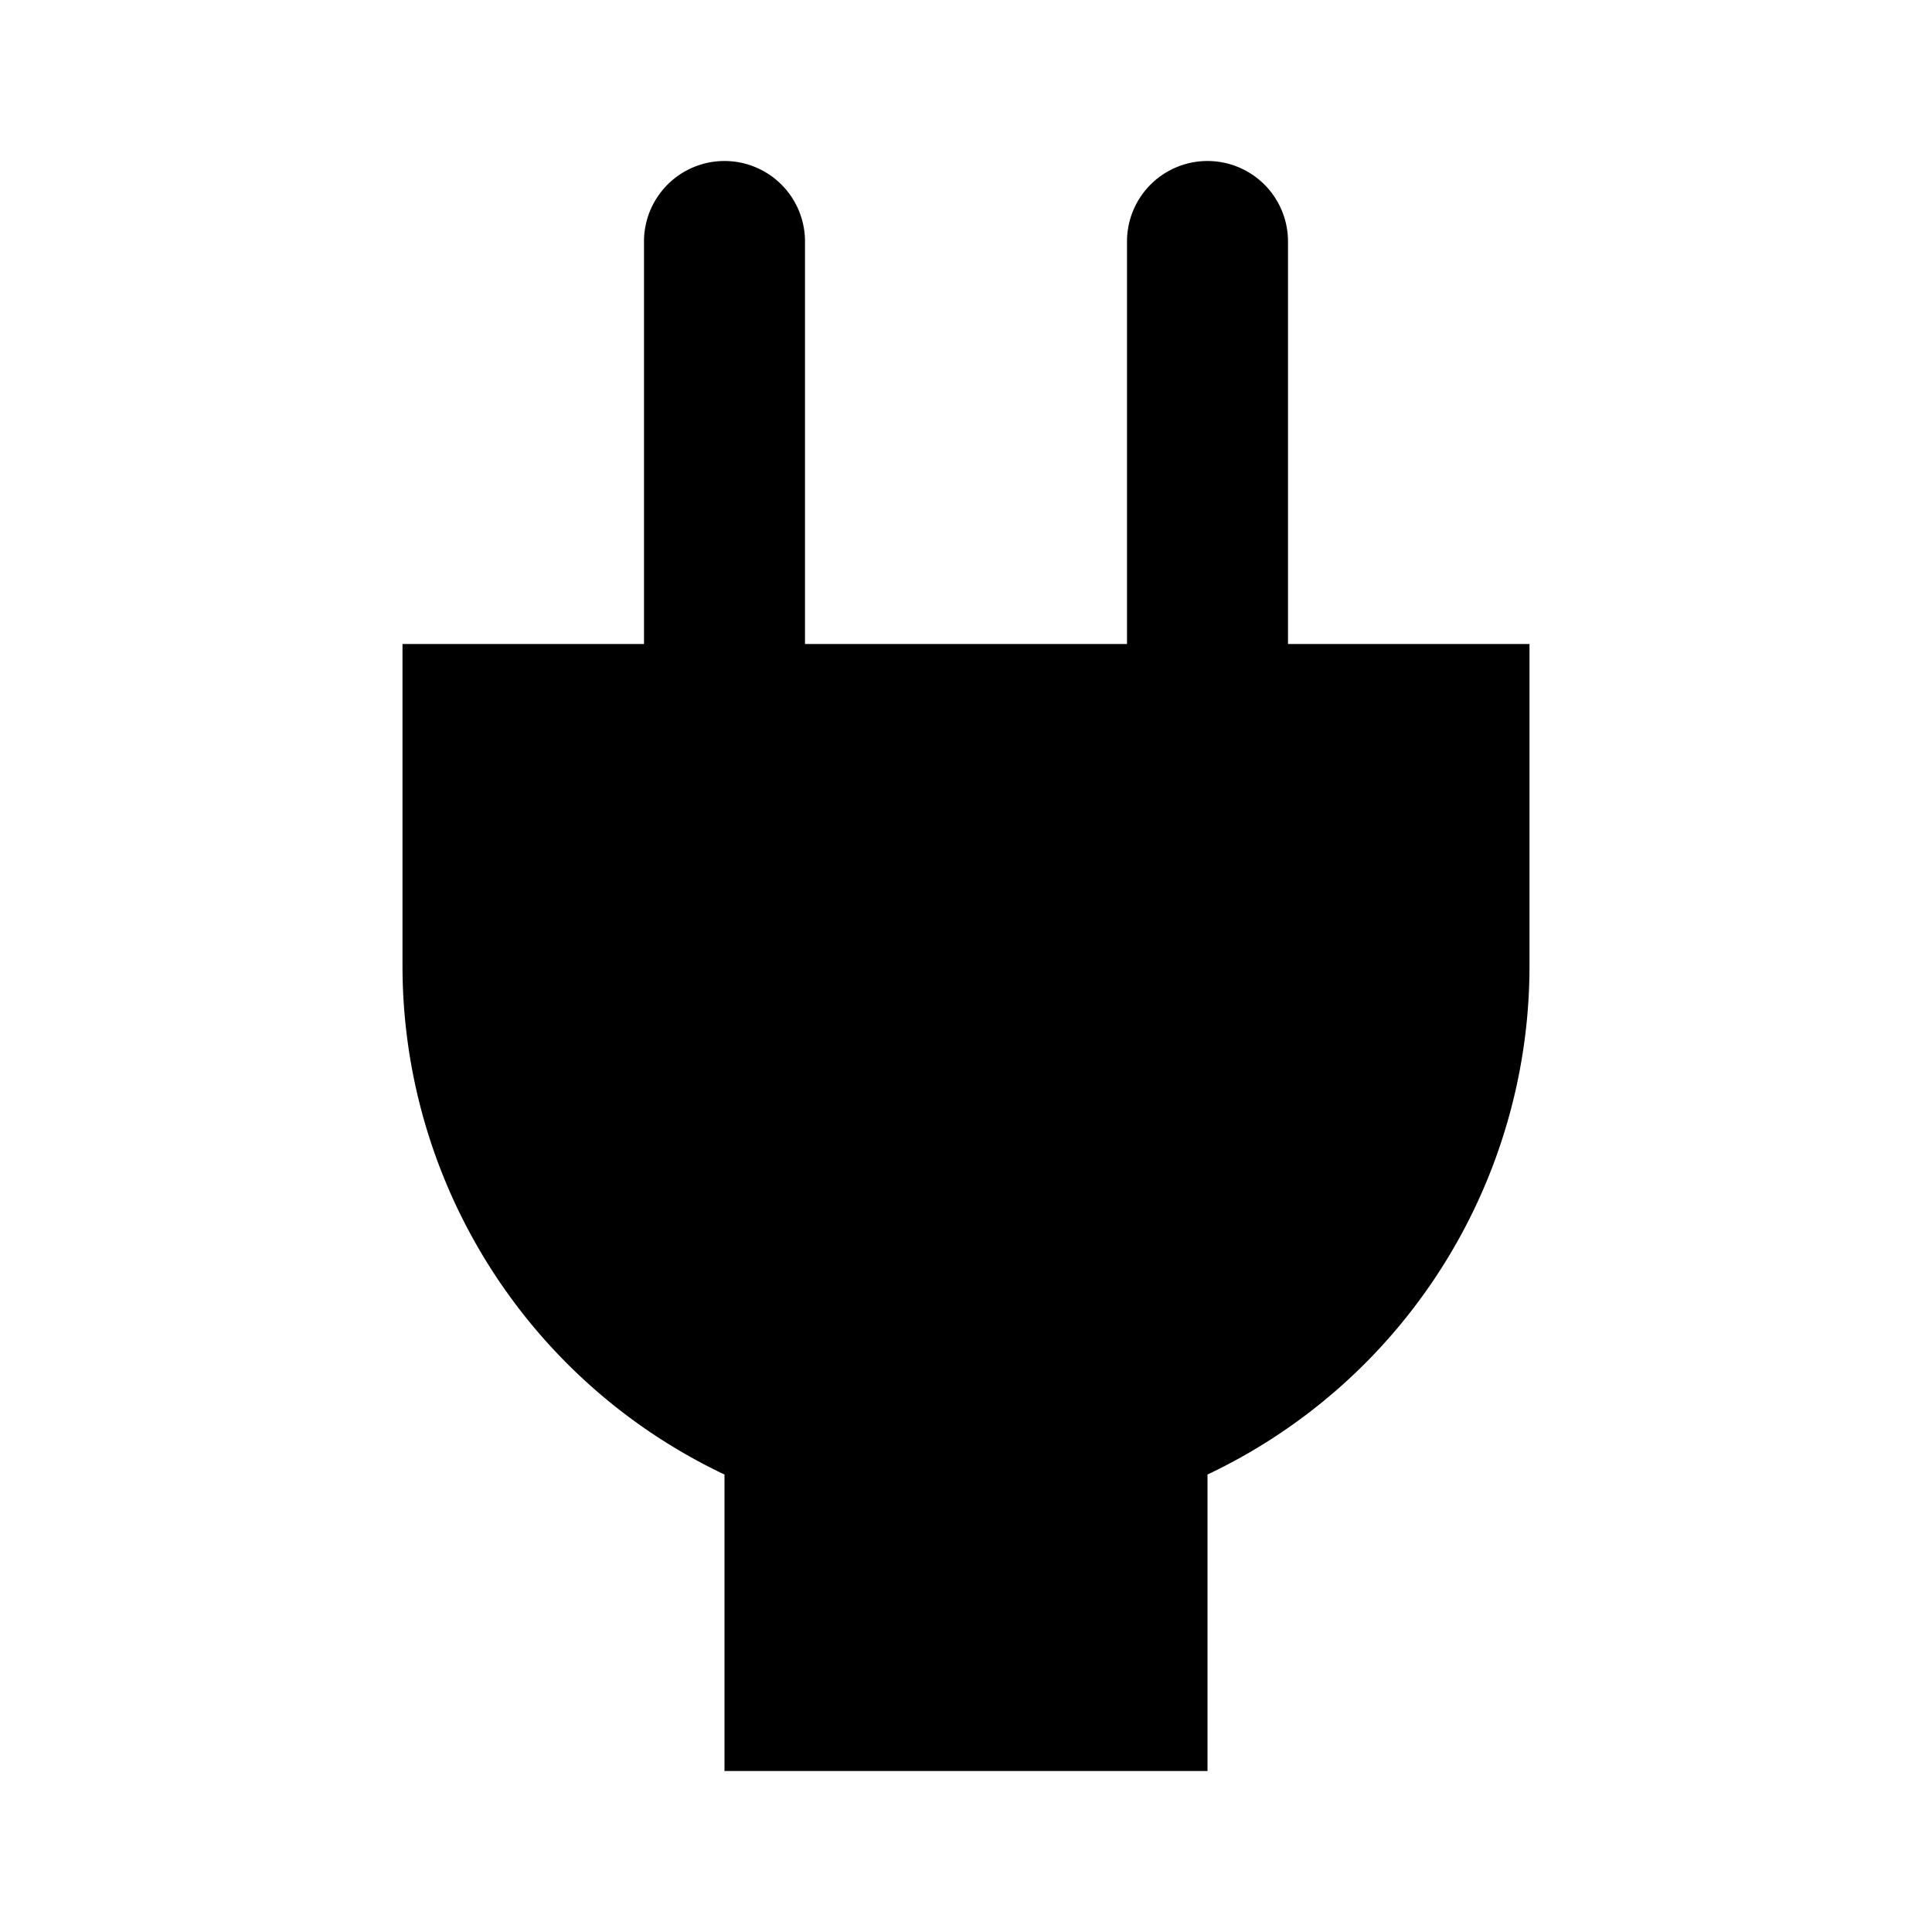 <svg xmlns="http://www.w3.org/2000/svg" width="1em" height="1em" viewBox="0 0 24 24"><path fill="currentColor" d="M16 8V3a1 1 0 0 0-2 0v5h-4V3a1 1 0 0 0-2 0v5H5v4a6.99 6.99 0 0 0 4 6.317V22h6v-3.683A6.99 6.99 0 0 0 19 12V8z"/></svg>
